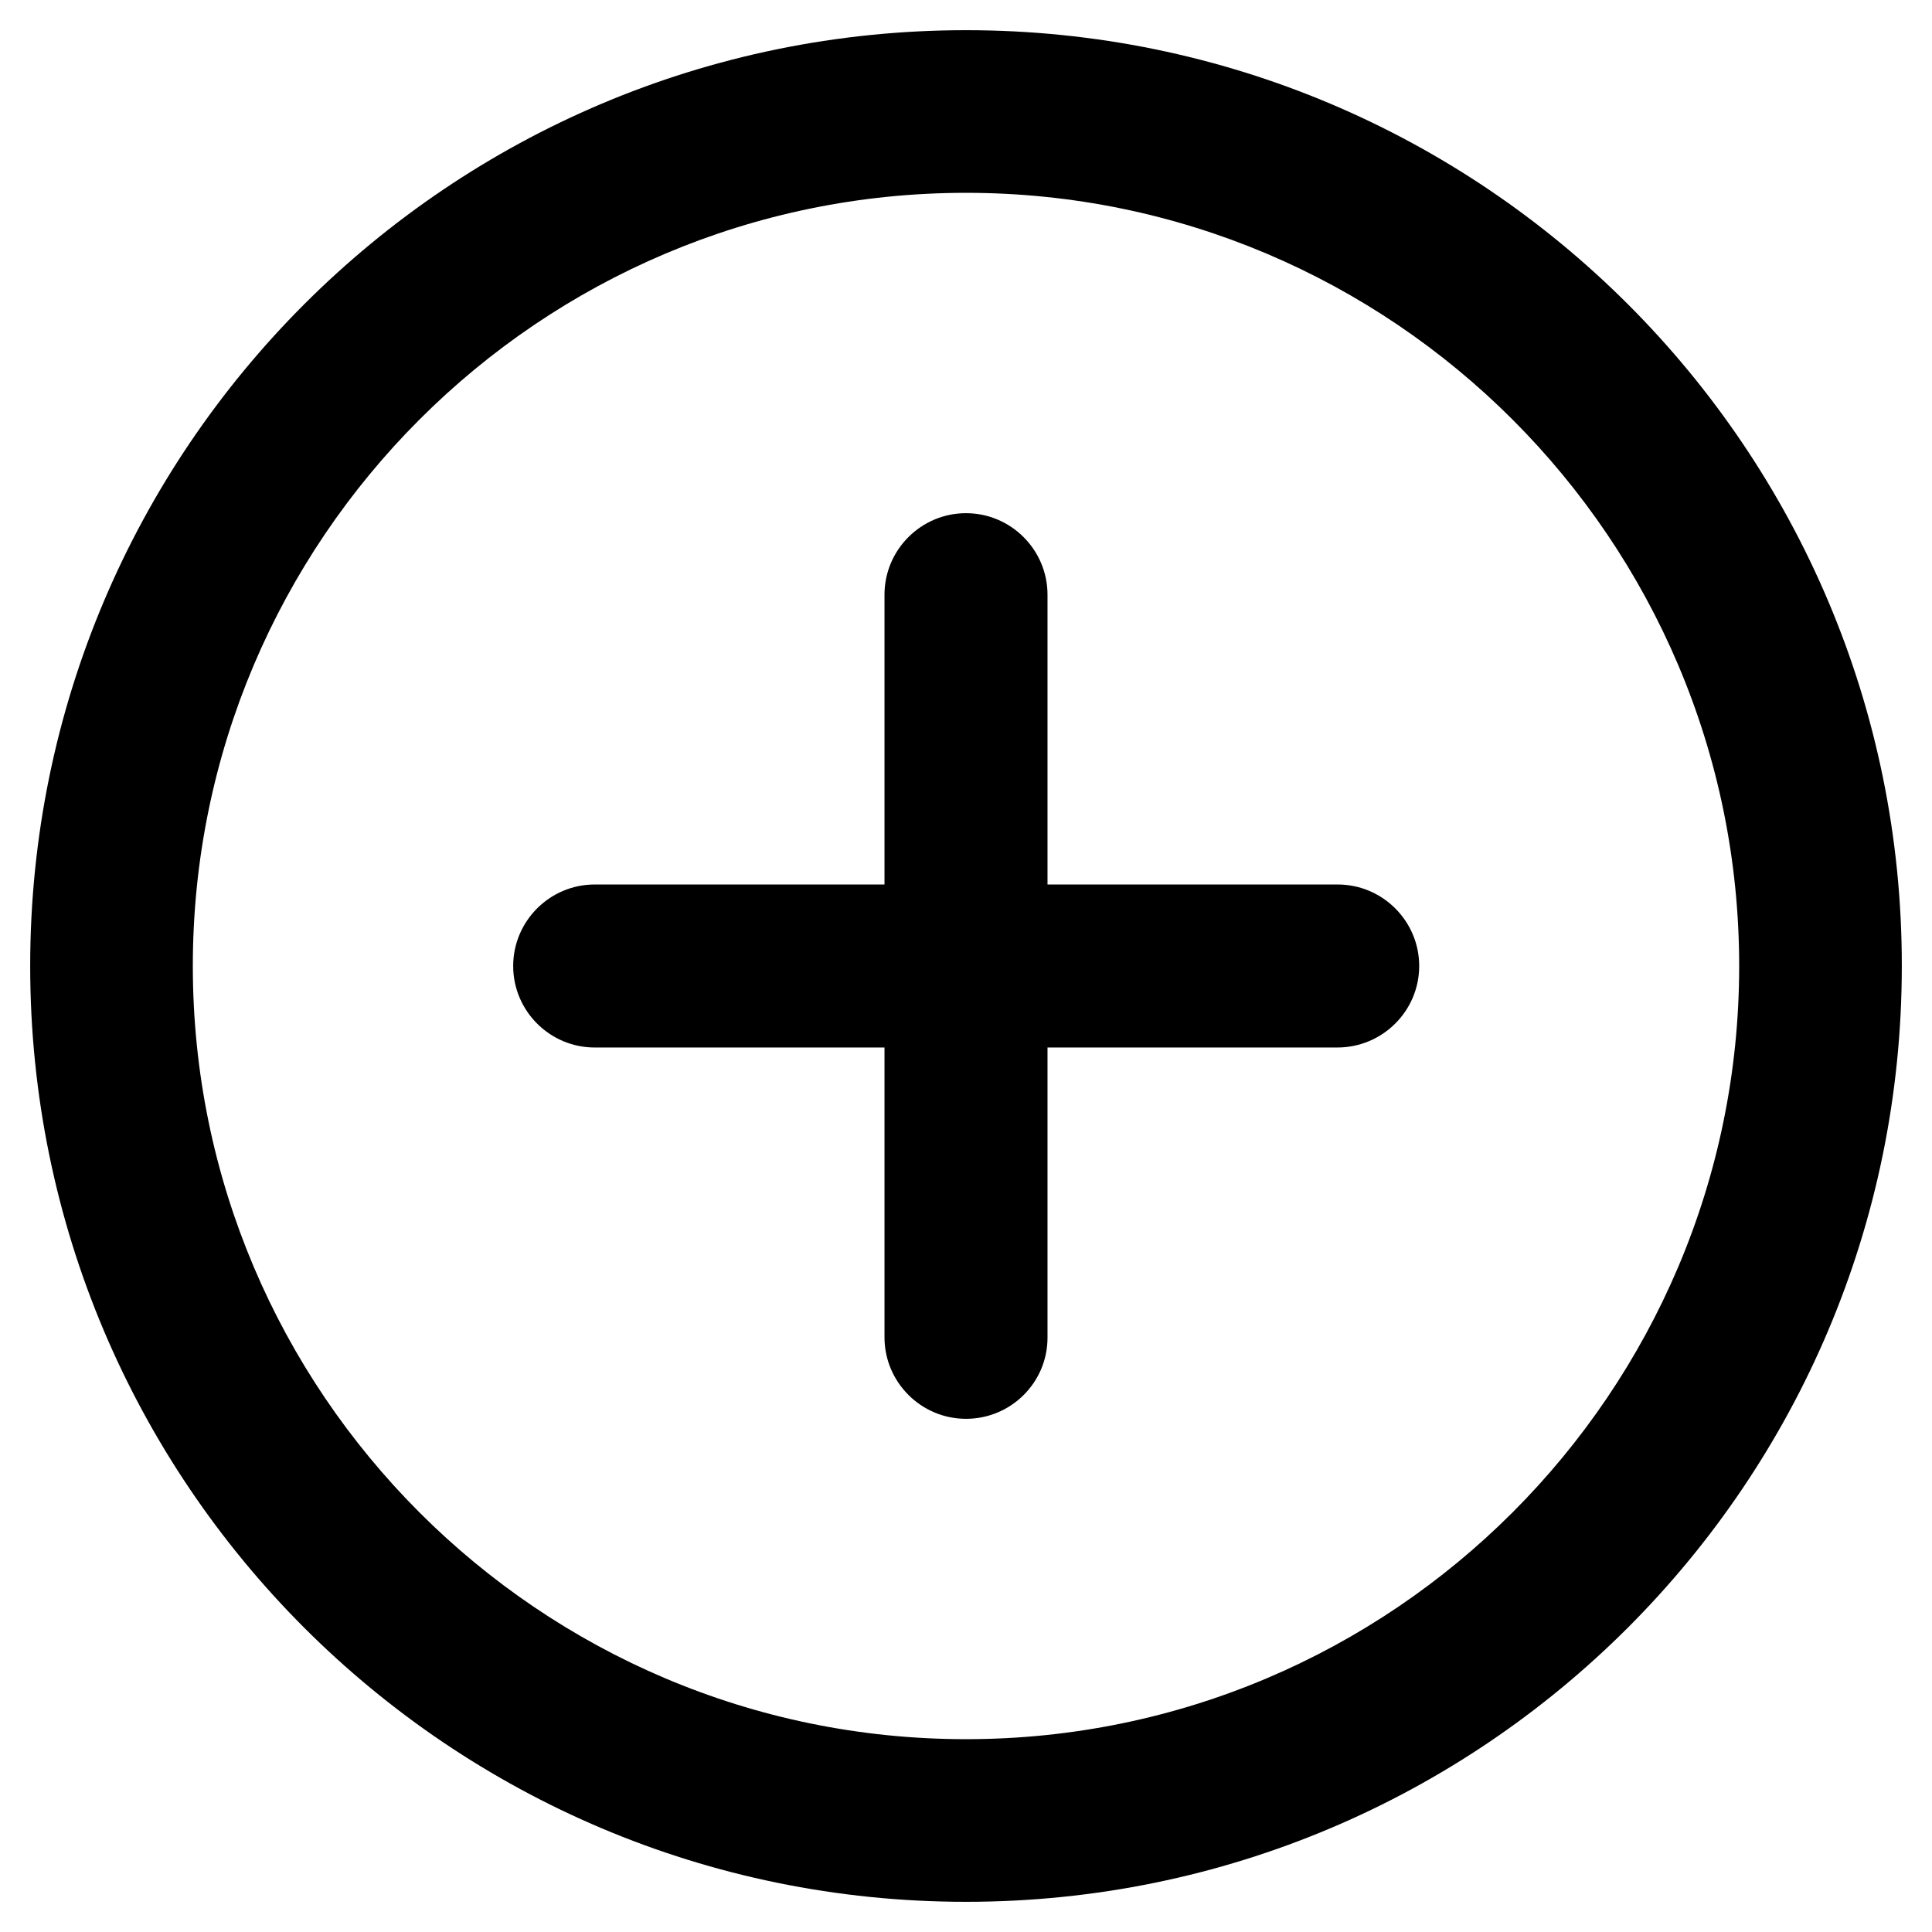 <svg  class="svg-inline--fa fa-key-claim fa-w-16 links-item-icon ng-star-inserted"  xmlns="http://www.w3.org/2000/svg" viewBox="0 0 512 512" ><path fill="currentColor" d="M256,51.1c113,0,204.9,91.9,204.9,204.9S369,460.9,256,460.9c-113,0-204.9-91.9-204.9-204.9S143,51.1,256,51.1 	 M256,8C119,8,8,119,8,256s111,248,248,248s248-111,248-248C504.1,119,393,8,256,8L256,8z M354.4,277.6H157.6 	c-11.9,0-21.6-9.7-21.6-21.6c0-11.9,9.7-21.6,21.6-21.6h196.9c11.9,0,21.6,9.7,21.6,21.6S366.4,277.6,354.4,277.6z M256,376L256,376 	c-11.9,0-21.6-9.7-21.6-21.6V157.6c0-11.9,9.7-21.6,21.6-21.6l0,0c11.9,0,21.6,9.7,21.6,21.6v196.9C277.6,366.4,267.9,376,256,376z"></path></svg>
